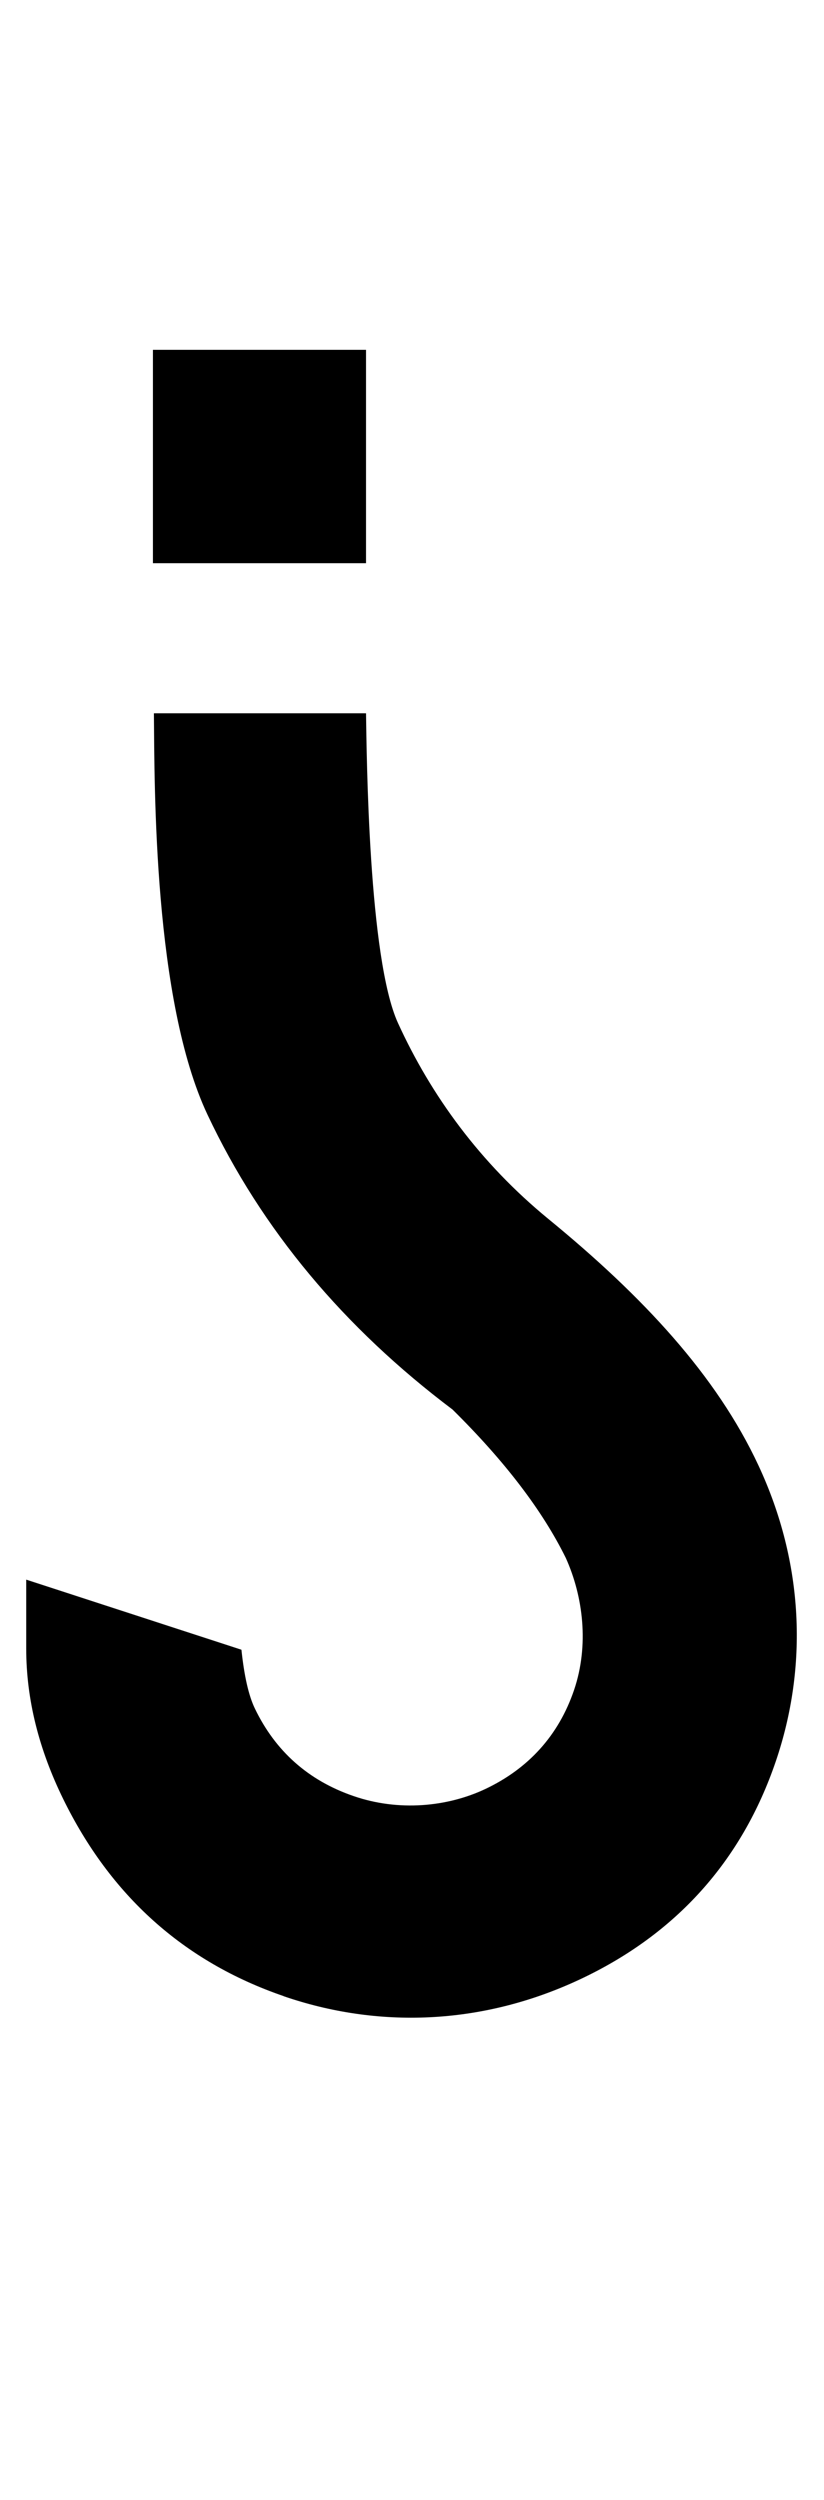 <?xml version="1.0" encoding="UTF-8" standalone="no"?>
<svg
   version="1.1"
   width="33"
   height="100"
   id="svg4460"
   sodipodi:docname="u00bF-questiondown.svg"
   inkscape:version="1.1.1 (3bf5ae0d25, 2021-09-20)"
   xmlns:inkscape="http://www.inkscape.org/namespaces/inkscape"
   xmlns:sodipodi="http://sodipodi.sourceforge.net/DTD/sodipodi-0.dtd"
   xmlns="http://www.w3.org/2000/svg"
   xmlns:svg="http://www.w3.org/2000/svg"
   xmlns:rdf="http://www.w3.org/1999/02/22-rdf-syntax-ns#"
   xmlns:cc="http://creativecommons.org/ns#"
   xmlns:dc="http://purl.org/dc/elements/1.1/">
  <sodipodi:namedview
     pagecolor="#ffffff"
     bordercolor="#666666"
     borderopacity="1"
     objecttolerance="10"
     gridtolerance="10"
     guidetolerance="10"
     inkscape:pageopacity="0"
     inkscape:pageshadow="2"
     inkscape:window-width="2880"
     inkscape:window-height="1541"
     id="namedview11"
     showgrid="true"
     inkscape:zoom="16"
     inkscape:cx="30.4375"
     inkscape:cy="64.96875"
     inkscape:window-x="-11"
     inkscape:window-y="-11"
     inkscape:window-maximized="1"
     inkscape:current-layer="text5282"
     inkscape:document-rotation="0"
     inkscape:pagecheckerboard="0"
     showguides="true"
     inkscape:guide-bbox="true">
    <inkscape:grid
       type="xygrid"
       id="grid823" />
    <sodipodi:guide
       position="0,86"
       orientation="66,0"
       id="guide957" />
    <sodipodi:guide
       position="0,20"
       orientation="0,50"
       id="guide959" />
    <sodipodi:guide
       position="50,20"
       orientation="-66,0"
       id="guide961" />
    <sodipodi:guide
       position="50,86"
       orientation="0,-50"
       id="guide963" />
    <sodipodi:guide
       position="9,64.33"
       orientation="8.539,0"
       id="guide1517" />
    <sodipodi:guide
       position="9,55.791"
       orientation="0,26.228"
       id="guide1519" />
    <sodipodi:guide
       position="35,93.437"
       orientation="-8.539,0"
       id="guide1521" />
    <sodipodi:guide
       position="35.228,64.33"
       orientation="0,-26.228"
       id="guide1523" />
    <sodipodi:guide
       position="7.925,20"
       orientation="0,-6.85"
       id="guide4054" />
    <sodipodi:guide
       position="1.075,75"
       orientation="0,6.85"
       id="guide4058" />
  </sodipodi:namedview>
  <defs
     id="defs4462" />
  <g
     aria-label="C"
     id="text3215"
     style="font-size:32px;line-height:1.25"
     transform="translate(-37.75,-4)">
    <g
       aria-label="A"
       id="text5282"
       transform="matrix(1.629,0,0,2.829,-41.003,-68.777)">
      <path
         id="path19838"
         style="font-weight:bold;font-size:22.348px;line-height:1;font-family:'Caviar Dreams';-inkscape-font-specification:'Caviar Dreams Bold';text-align:center;text-anchor:middle;fill:#000000;stroke-width:2.929"
         d="m 55.318,53.95 c -2.469,-0.488 -4.261,-1.427 -5.418,-2.785 -0.598,-0.702 -0.911,-1.409 -0.911,-2.128 v -0.976 l 5.291,0.991 c 0.068,0.369 0.176,0.647 0.33,0.831 0.504,0.603 1.314,1.019 2.43,1.239 1.101,0.218 2.297,0.155 3.241,-0.102 1.05,-0.287 1.796,-0.753 2.177,-1.399 0.372,-0.632 0.224,-1.321 -0.203,-1.866 -0.574,-0.671 -1.502,-1.37 -2.785,-2.099 -2.667,-1.156 -4.691,-2.542 -6.024,-4.169 -1.328,-1.62 -1.301,-4.626 -1.318,-5.676 h 5.215 c 0.017,0.593 0.059,3.463 0.785,4.379 0.816,1.028 2.022,1.98 3.696,2.77 2.328,1.097 4.133,2.212 5.165,3.484 1.128,1.39 1.213,2.857 0.43,4.183 -0.835,1.414 -2.461,2.453 -4.835,3.091 -2.419,0.65 -4.969,0.688 -7.267,0.233 z M 52.104,33.689 v -3.017 h 5.239 v 3.017 z"
         sodipodi:nodetypes="sssccssssccsccssssssccccc" />
    </g>
  </g>
</svg>

